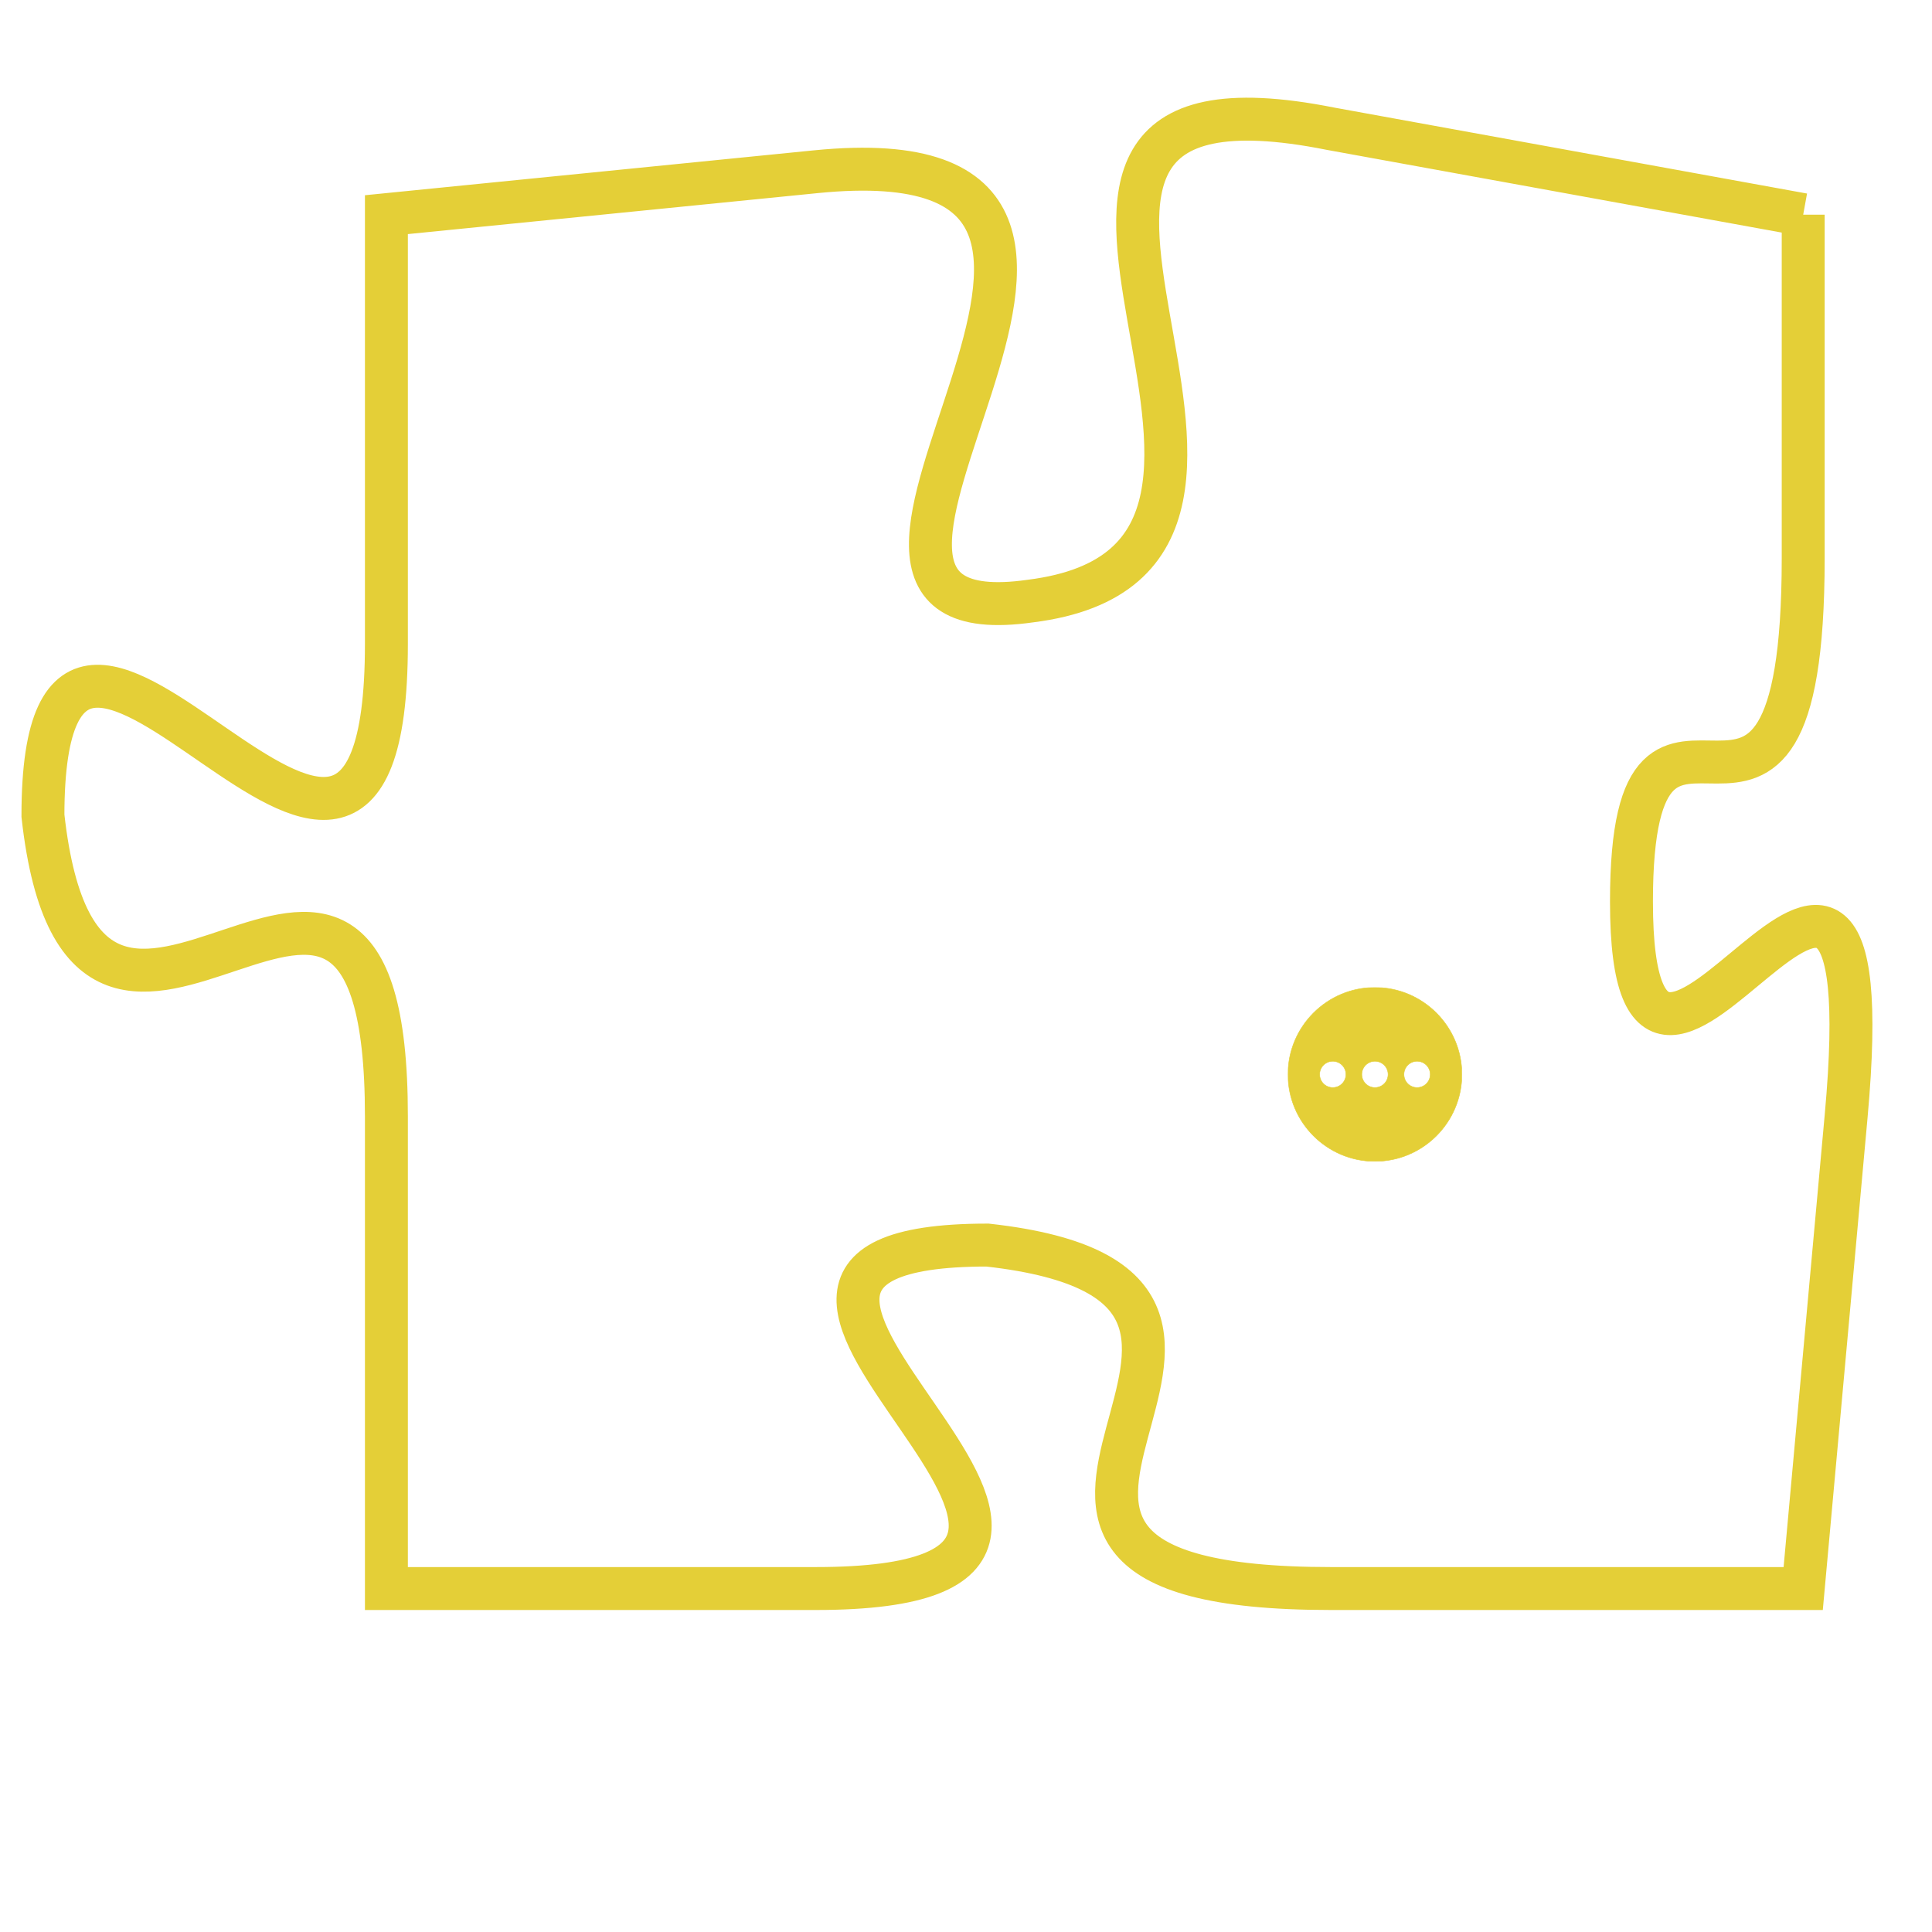 <svg version="1.1" xmlns="http://www.w3.org/2000/svg" xmlns:xlink="http://www.w3.org/1999/xlink" fill="transparent" x="0" y="0" width="350" height="350" preserveAspectRatio="xMinYMin slice"><style type="text/css">.links{fill:transparent;stroke: #E4CF37;}.links:hover{fill:#63D272; opacity:0.4;}</style><defs><g id="allt"><path id="t7461" d="M1716,1824 L1705,1822 C1695,1820 1706,1832 1698,1833 C1691,1834 1703,1822 1693,1823 L1683,1824 1683,1824 L1683,1834 C1683,1844 1675,1829 1675,1838 C1676,1847 1683,1835 1683,1845 L1683,1856 1683,1856 L1693,1856 C1703,1856 1688,1848 1697,1848 C1706,1849 1694,1856 1705,1856 L1716,1856 1716,1856 L1717,1845 C1718,1834 1712,1848 1712,1840 C1712,1833 1716,1841 1716,1832 L1716,1824"/></g><clipPath id="c" clipRule="evenodd" fill="transparent"><use href="#t7461"/></clipPath></defs><svg viewBox="1674 1819 45 38" preserveAspectRatio="xMinYMin meet"><svg width="4380" height="2430"><g><image crossorigin="anonymous" x="0" y="0" href="https://nftpuzzle.license-token.com/assets/completepuzzle.svg" width="100%" height="100%" /><g class="links"><use href="#t7461"/></g></g></svg><svg x="1704" y="1842" height="9%" width="9%" viewBox="0 0 330 330"><g><a xlink:href="https://nftpuzzle.license-token.com/" class="links"><title>See the most innovative NFT based token software licensing project</title><path fill="#E4CF37" id="more" d="M165,0C74.019,0,0,74.019,0,165s74.019,165,165,165s165-74.019,165-165S255.981,0,165,0z M85,190 c-13.785,0-25-11.215-25-25s11.215-25,25-25s25,11.215,25,25S98.785,190,85,190z M165,190c-13.785,0-25-11.215-25-25 s11.215-25,25-25s25,11.215,25,25S178.785,190,165,190z M245,190c-13.785,0-25-11.215-25-25s11.215-25,25-25 c13.785,0,25,11.215,25,25S258.785,190,245,190z"></path></a></g></svg></svg></svg>